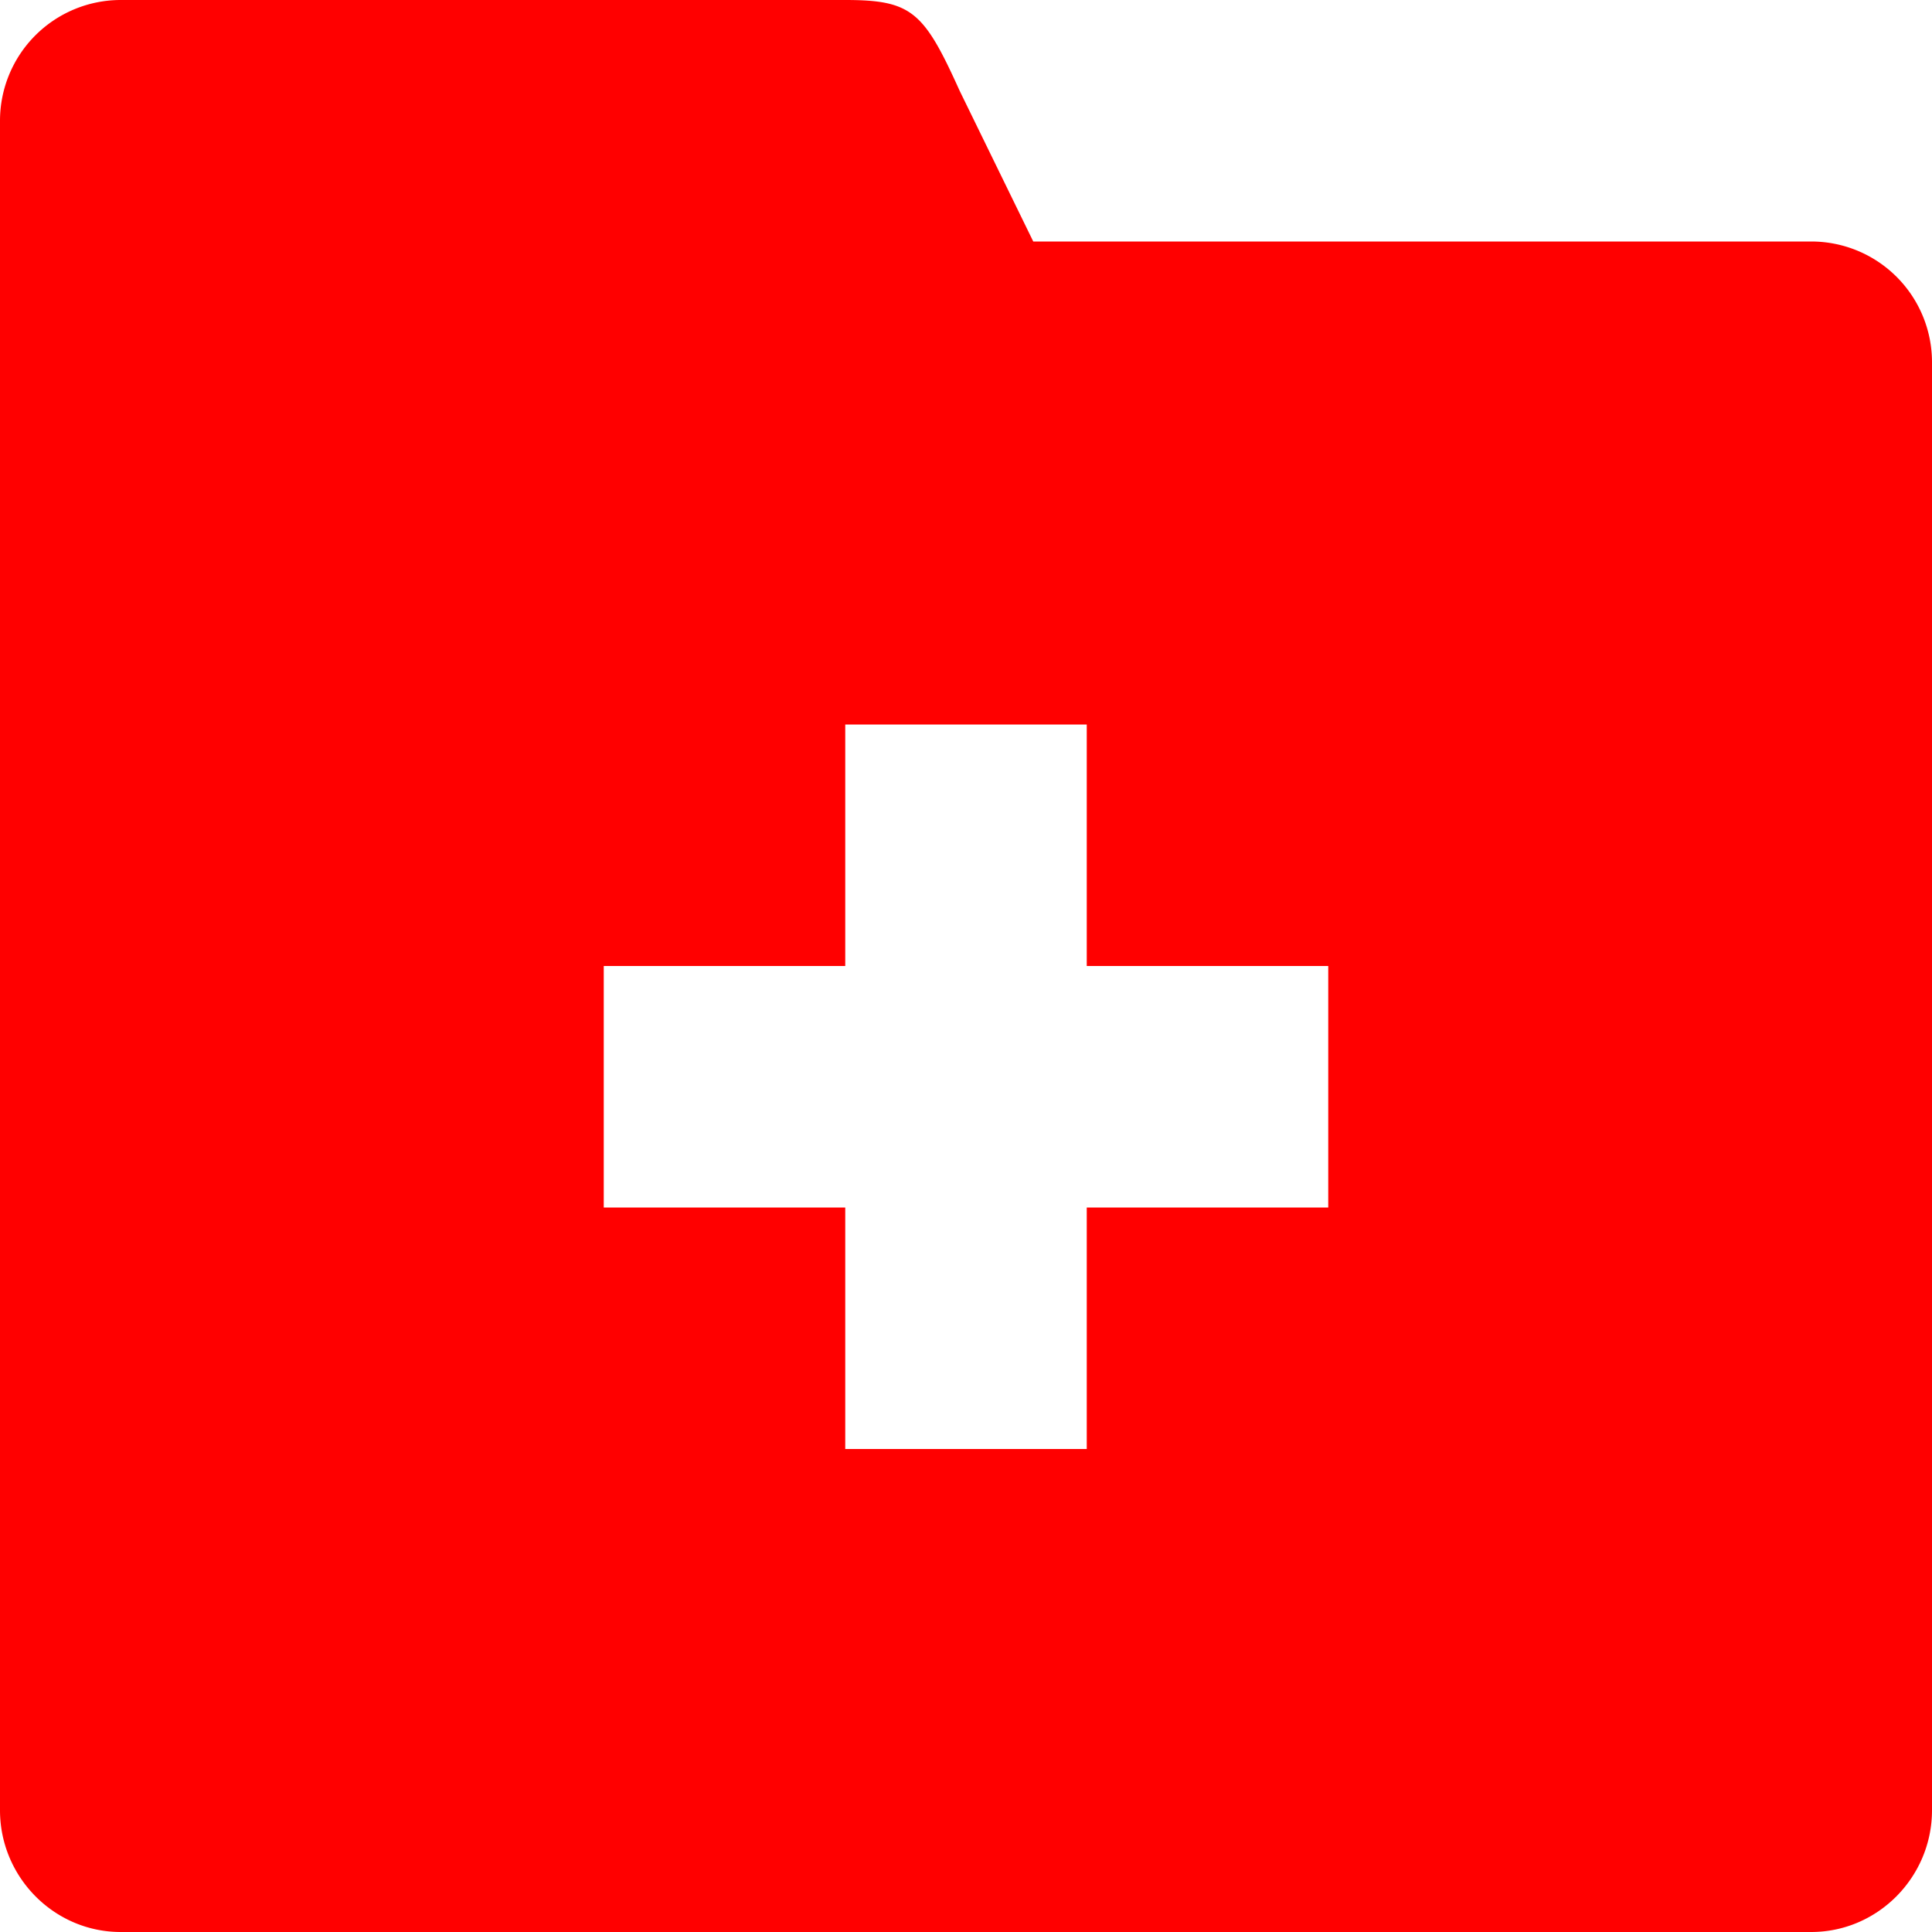 <svg version="1" viewBox="0 0 32 32" xmlns="http://www.w3.org/2000/svg" width="36" height="36">
  <path d="M30 4H17.114l-1.219-2.496C15.302.191 15.103 0 13.999 0h-12A2 2 0 0 0 0 2v27.984C0 31.09.896 32 1.999 32H30c1.102 0 2-.91 2-2.016V5.996A2 2 0 0 0 30 4zm-8 16h-4v4h-4v-4h-4v-4h4v-4h4v4h4v4z" fill="#ff0000"/>
</svg>